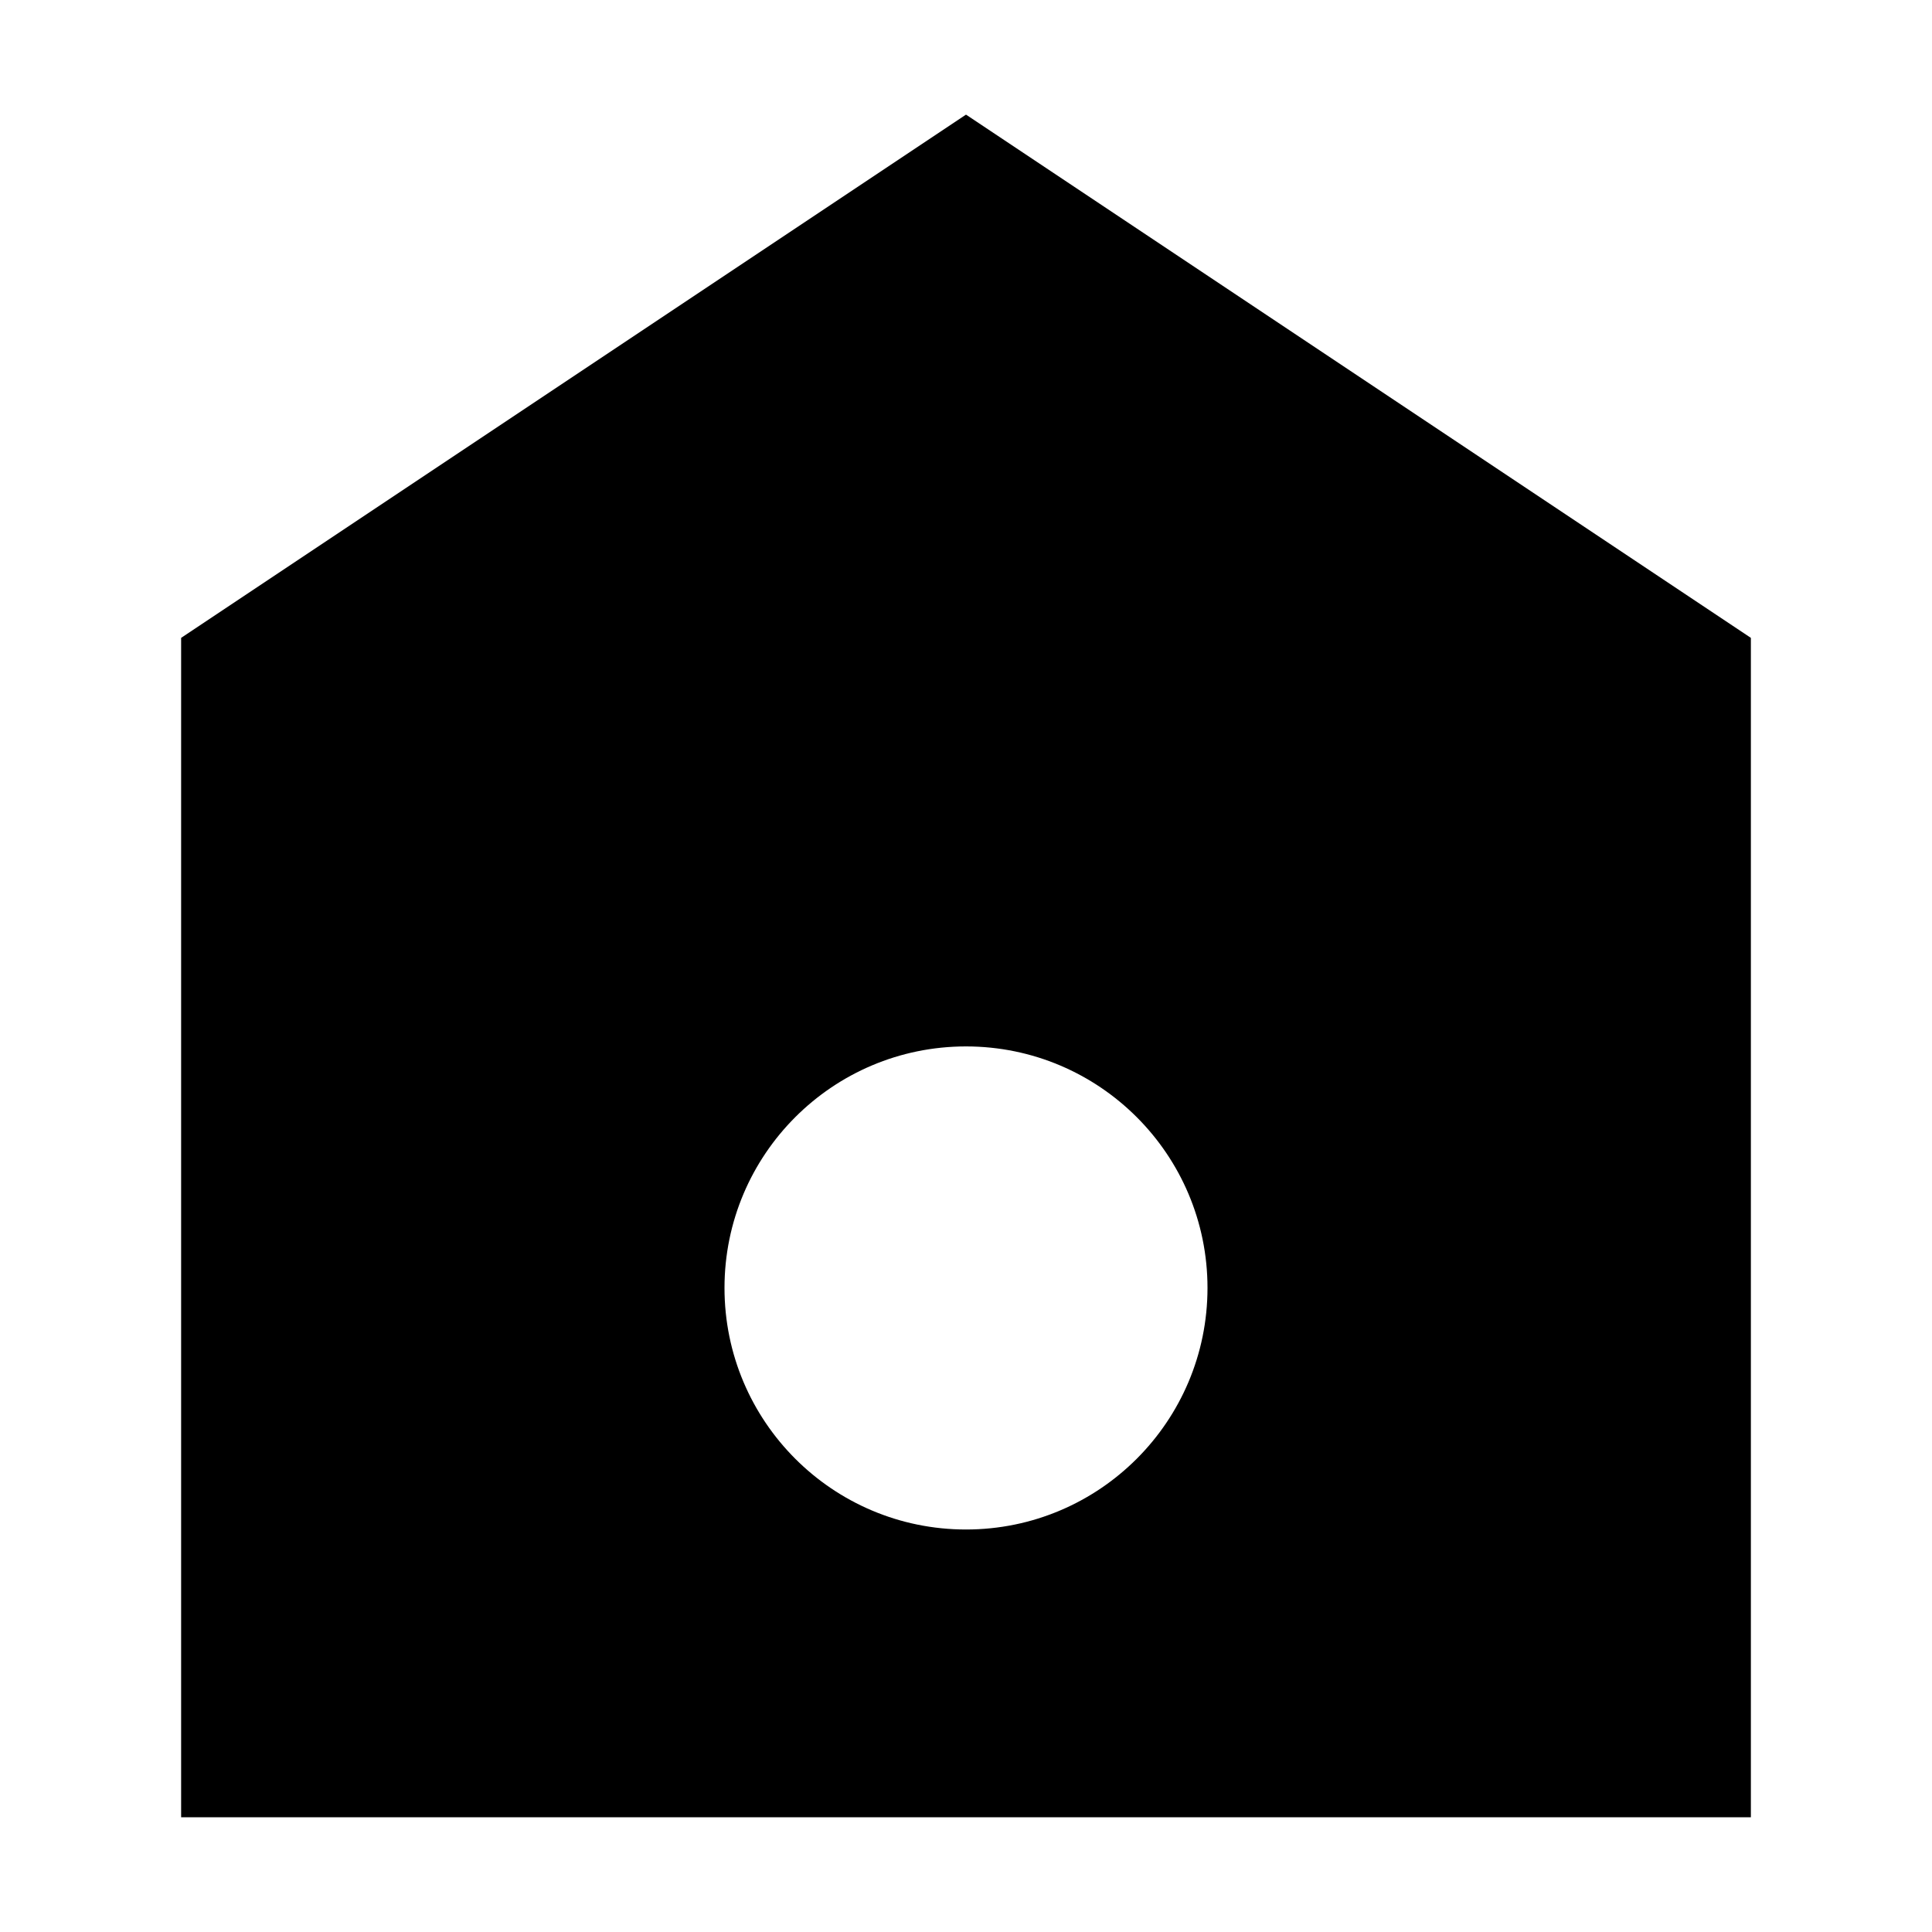 <svg width="24" height="24" viewBox="0 0 24 24" xmlns="http://www.w3.org/2000/svg">
    <path fill-rule="evenodd" clip-rule="evenodd" d="M21.75 7.924L12 1.424L2.25 7.924V22.575H21.75V7.924ZM12 19C13.657 19 15 17.656 15 15.999C15 14.343 13.657 12.999 12 12.999C10.343 12.999 9 14.343 9 15.999C9 17.656 10.343 19 12 19Z"/>
</svg>
